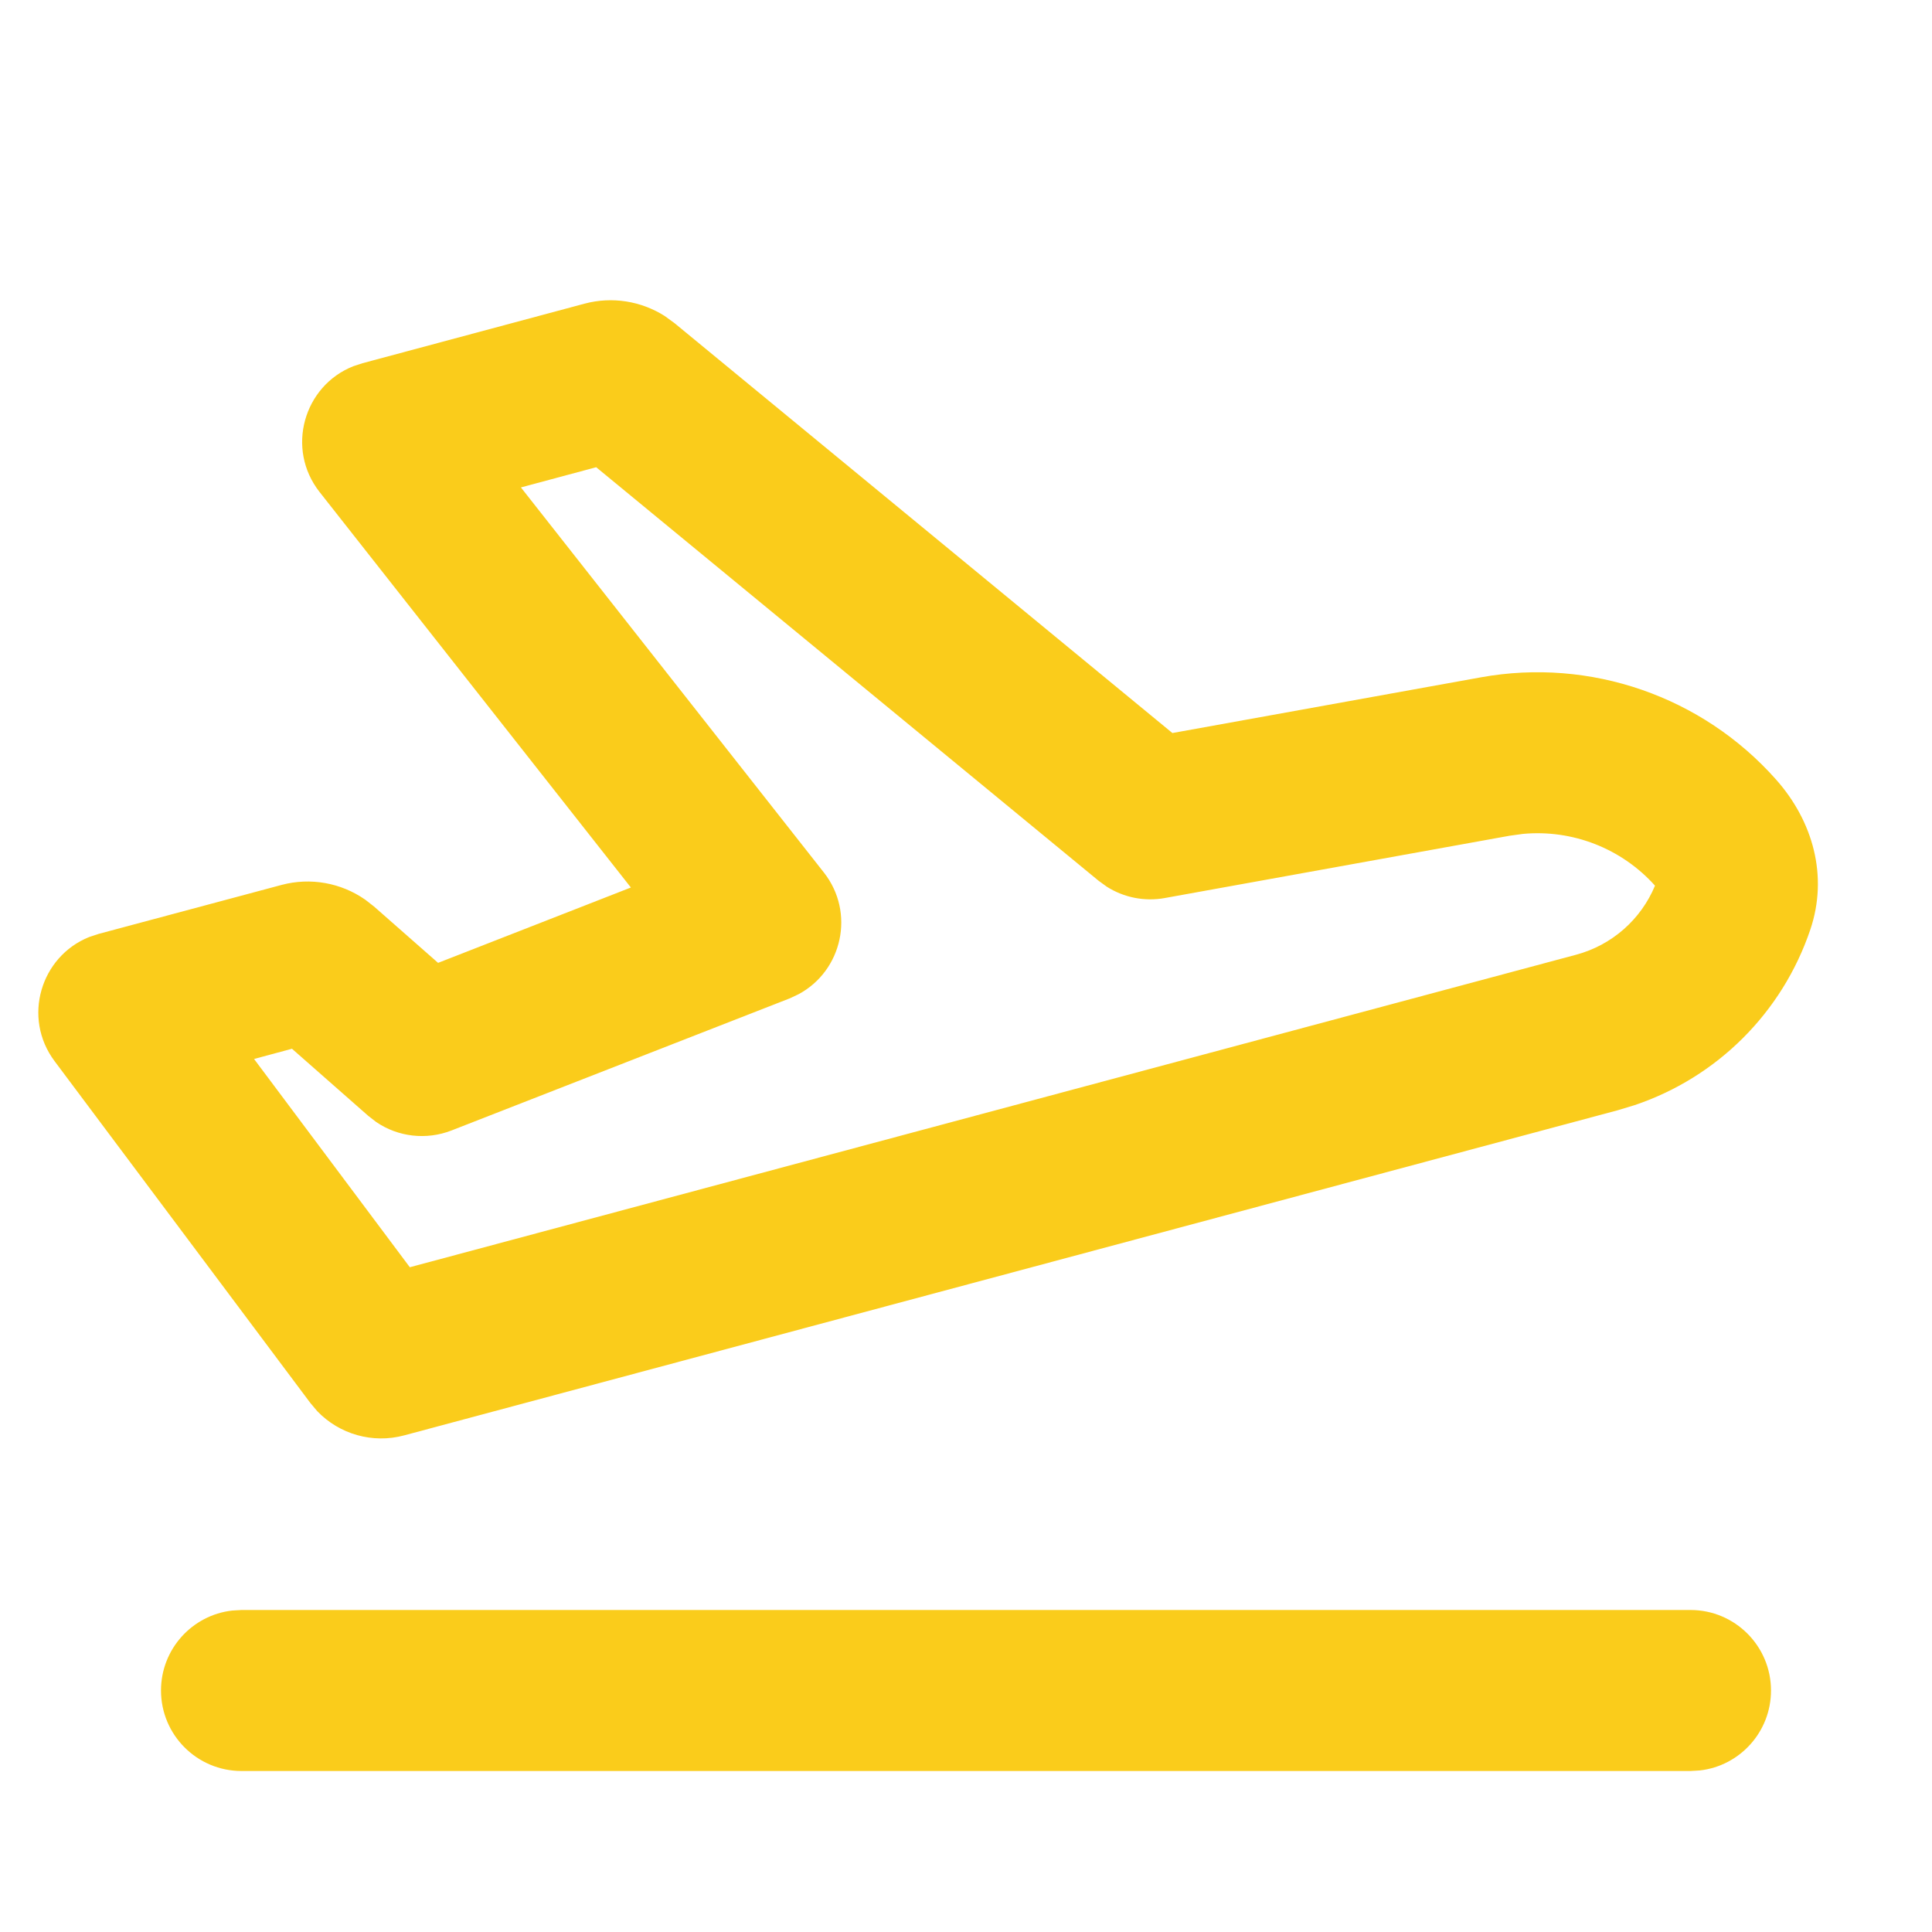 <!DOCTYPE svg PUBLIC "-//W3C//DTD SVG 1.1//EN" "http://www.w3.org/Graphics/SVG/1.1/DTD/svg11.dtd">
<!-- Uploaded to: SVG Repo, www.svgrepo.com, Transformed by: SVG Repo Mixer Tools -->
<svg width="800px" height="800px" viewBox="0 0 24 24" version="1.1" xmlns="http://www.w3.org/2000/svg" xmlns:xlink="http://www.w3.org/1999/xlink" fill="#000000">
<g id="SVGRepo_bgCarrier" stroke-width="0"/>
<g id="SVGRepo_tracerCarrier" stroke-linecap="round" stroke-linejoin="round"/>
<g id="SVGRepo_iconCarrier"> <title>flight_takeoff_line</title> <g id="页面-1" stroke="none" stroke-width="1" fill="none" fill-rule="evenodd"> <g id="Transport" transform="translate(-624, 0)"> <g id="flight_takeoff_line" transform="translate(624, 0)"> <path d="M24,0 L24,24 L0,24 L0,0 L24,0 Z M12.593,23.258 L12.582,23.26 L12.511,23.295 L12.492,23.299 L12.492,23.299 L12.477,23.295 L12.406,23.26 C12.396,23.256 12.387,23.259 12.382,23.265 L12.378,23.276 L12.361,23.703 L12.366,23.723 L12.377,23.736 L12.48,23.81 L12.495,23.814 L12.495,23.814 L12.507,23.81 L12.611,23.736 L12.623,23.72 L12.623,23.72 L12.627,23.703 L12.61,23.276 C12.608,23.266 12.601,23.259 12.593,23.258 L12.593,23.258 Z M12.858,23.145 L12.845,23.147 L12.66,23.24 L12.65,23.25 L12.65,23.25 L12.647,23.261 L12.665,23.691 L12.67,23.703 L12.67,23.703 L12.678,23.71 L12.879,23.803 C12.891,23.807 12.902,23.803 12.908,23.795 L12.912,23.781 L12.878,23.167 C12.875,23.155 12.867,23.147 12.858,23.145 L12.858,23.145 Z M12.143,23.147 C12.133,23.142 12.122,23.145 12.116,23.153 L12.11,23.167 L12.076,23.781 C12.075,23.793 12.083,23.802 12.093,23.805 L12.108,23.803 L12.309,23.71 L12.319,23.702 L12.319,23.702 L12.323,23.691 L12.34,23.261 L12.337,23.249 L12.337,23.249 L12.328,23.24 L12.143,23.147 Z" id="MingCute" fill-rule="nonzero"> </path> <path d="M21,20 C21.552,20 22,20.448 22,21 C22,21.513 21.614,21.936 21.117,21.993 L21,22 L3,22 C2.448,22 2,21.552 2,21 C2,20.487 2.386,20.064 2.883,20.007 L3,20 L21,20 Z M7.262,3.772 C7.603,3.681 7.964,3.739 8.258,3.926 L8.38,4.015 L14.564,9.106 L18.396,8.414 C19.756,8.168 21.146,8.65 22.063,9.684 C22.52,10.199 22.714,10.881 22.488,11.549 C22.139,12.581 21.329,13.385 20.304,13.729 L20.096,13.792 L5.02,17.831 C4.629,17.936 4.216,17.817 3.941,17.53 L3.855,17.428 L0.678,13.182 C0.275,12.643 0.504,11.882 1.108,11.64 L1.226,11.601 L3.497,10.993 C3.856,10.897 4.236,10.966 4.537,11.176 L4.646,11.261 L5.442,11.961 L7.837,11.025 L3.97,6.112 C3.547,5.574 3.773,4.792 4.39,4.549 L4.503,4.512 L7.262,3.772 Z M7.406,5.804 L6.471,6.055 L10.234,10.838 C10.627,11.337 10.463,12.059 9.921,12.35 L9.808,12.403 L5.609,14.043 C5.296,14.165 4.946,14.124 4.673,13.938 L4.574,13.861 L3.627,13.028 L3.156,13.155 L5.091,15.742 L19.579,11.86 C20.023,11.741 20.384,11.423 20.559,11.002 C20.143,10.538 19.533,10.302 18.919,10.359 L18.752,10.382 L14.468,11.156 C14.218,11.201 13.962,11.15 13.749,11.015 L13.647,10.941 L7.406,5.804 Z" id="形状" fill="#facc1b"> </path> </g> </g> </g> </g>
</svg>
